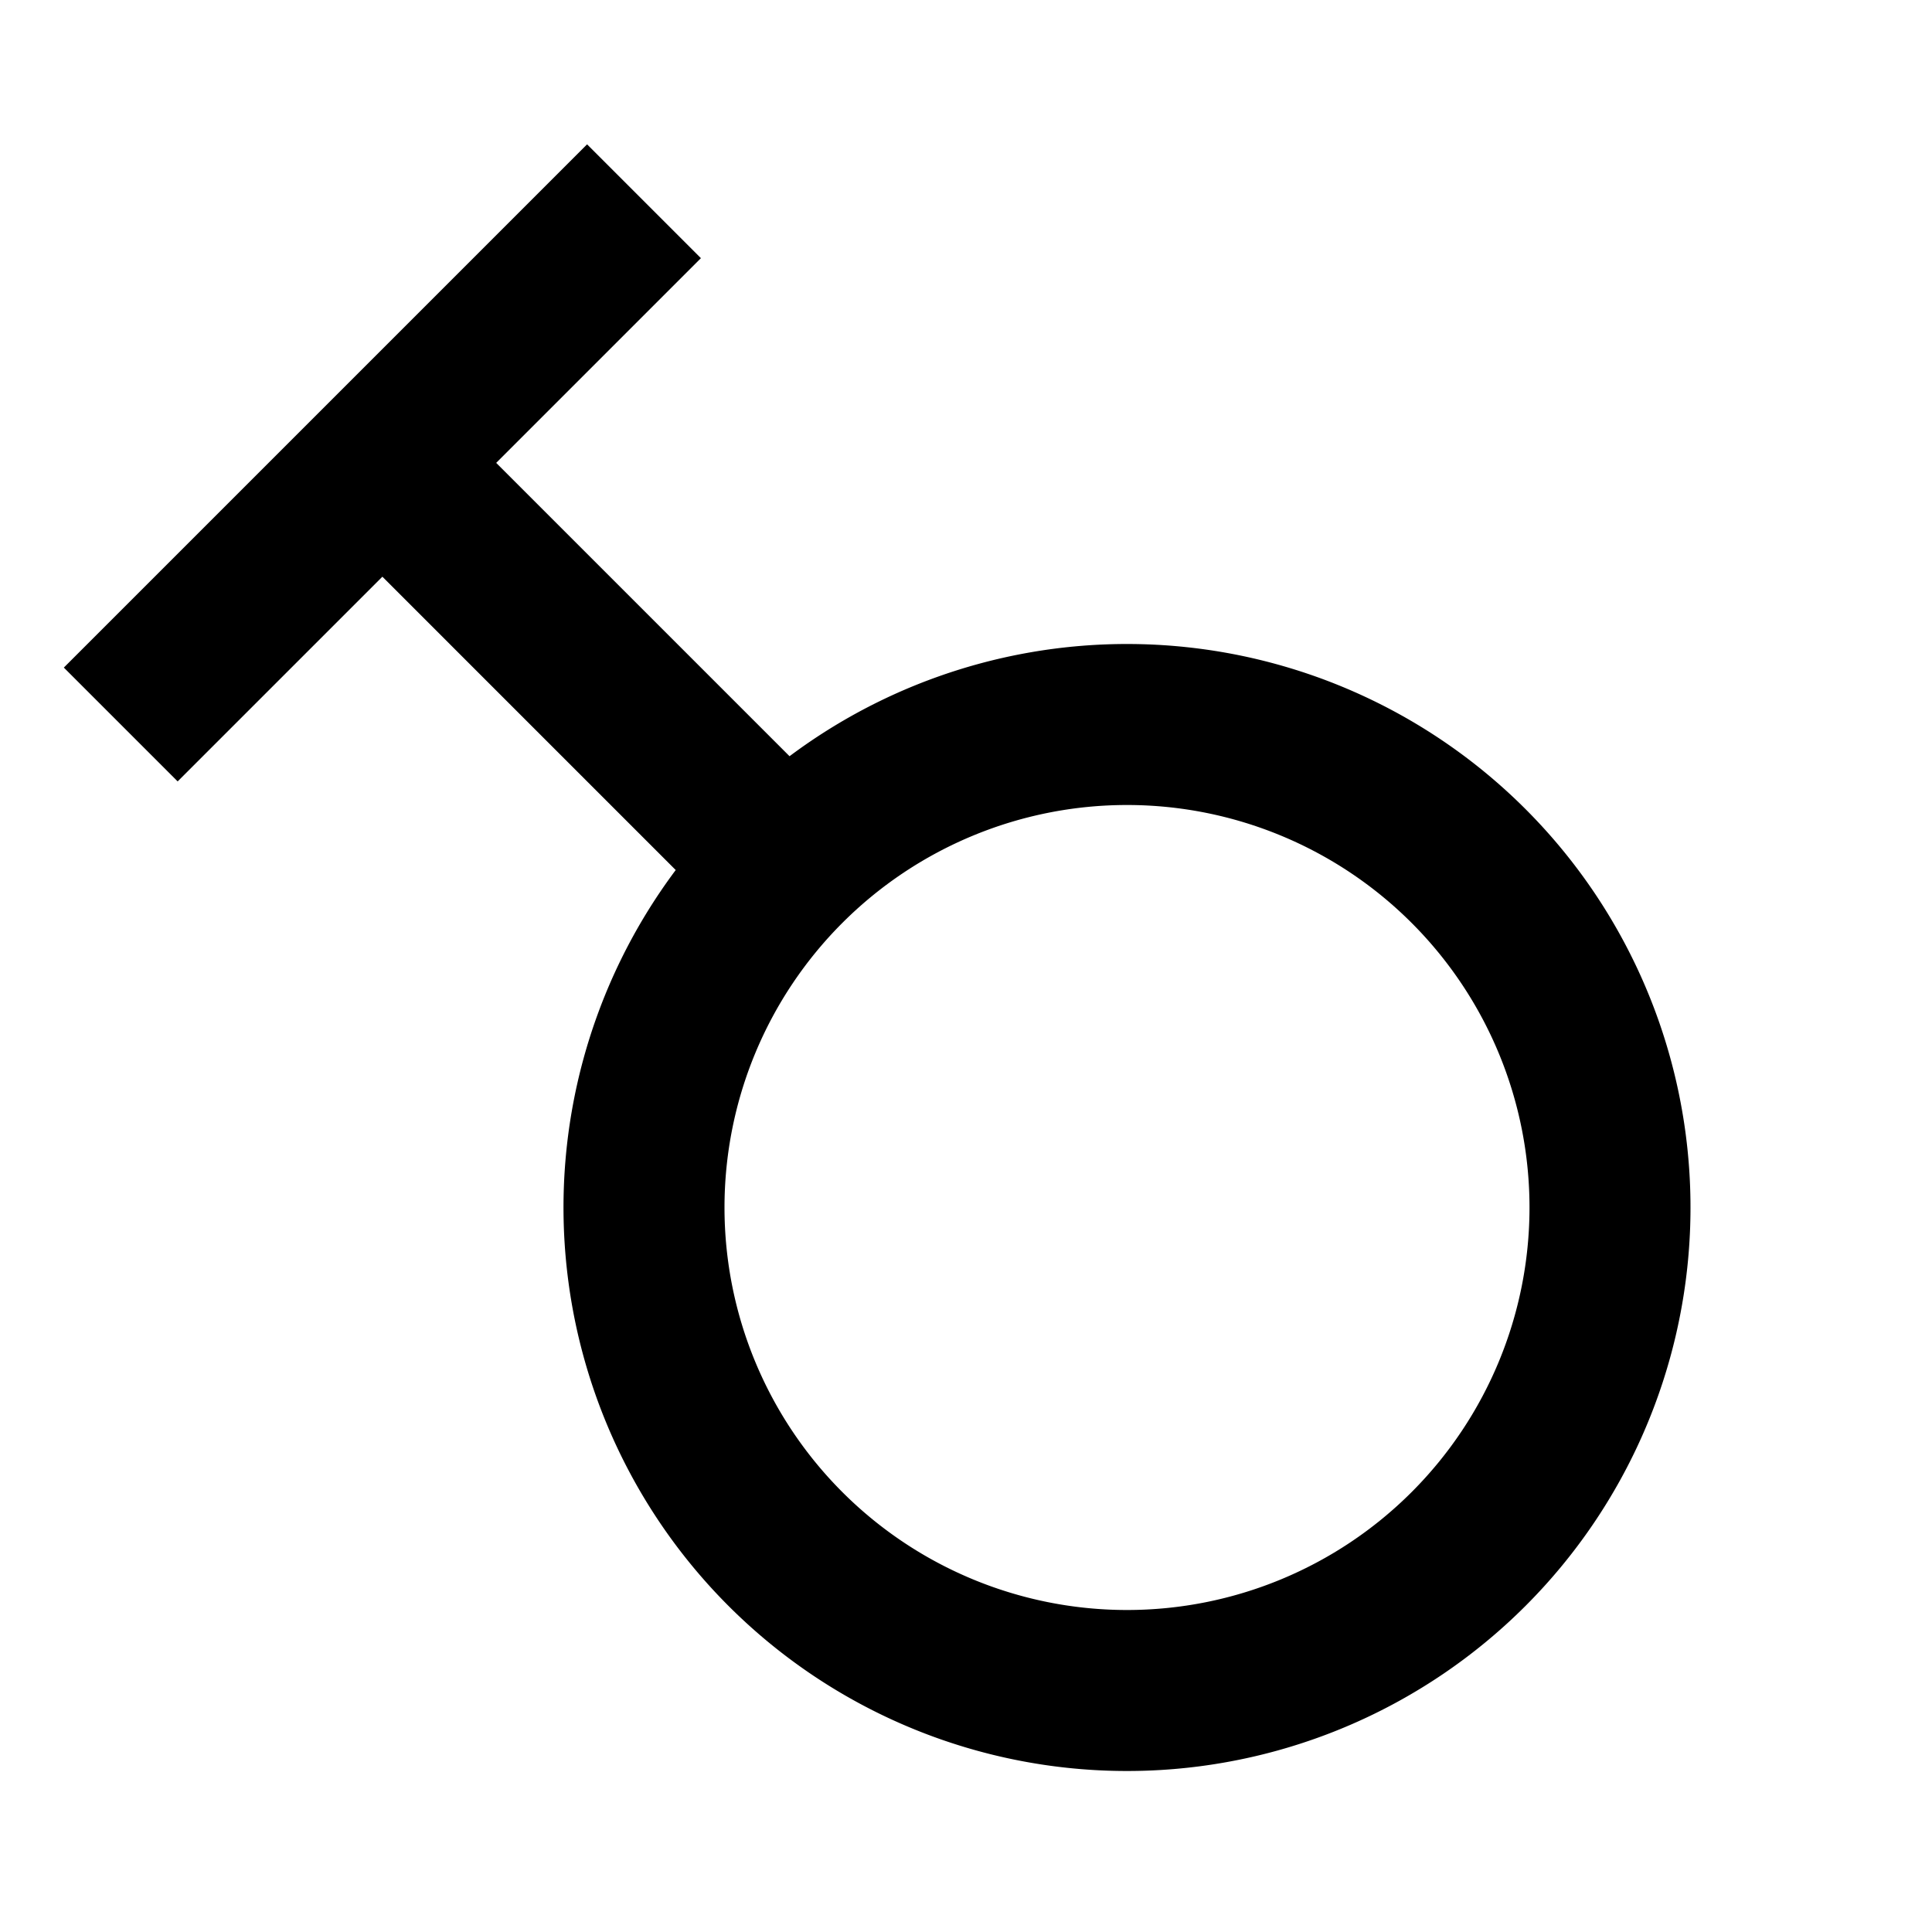 <svg xmlns="http://www.w3.org/2000/svg" width="24" height="24" fill="none">
  <path
    fill="currentColor"
    fill-rule="evenodd"
    d="m6.164 5.75 2.543-2.543-1.414-1.414-6.5 6.5 1.414 1.414L4.75 7.164l3.644 3.644a7 7 0 1 0 1.414-1.414zM14 10a5 5 0 1 0 0 10 5 5 0 0 0 0-10"
    clip-rule="evenodd"
  />
</svg>
